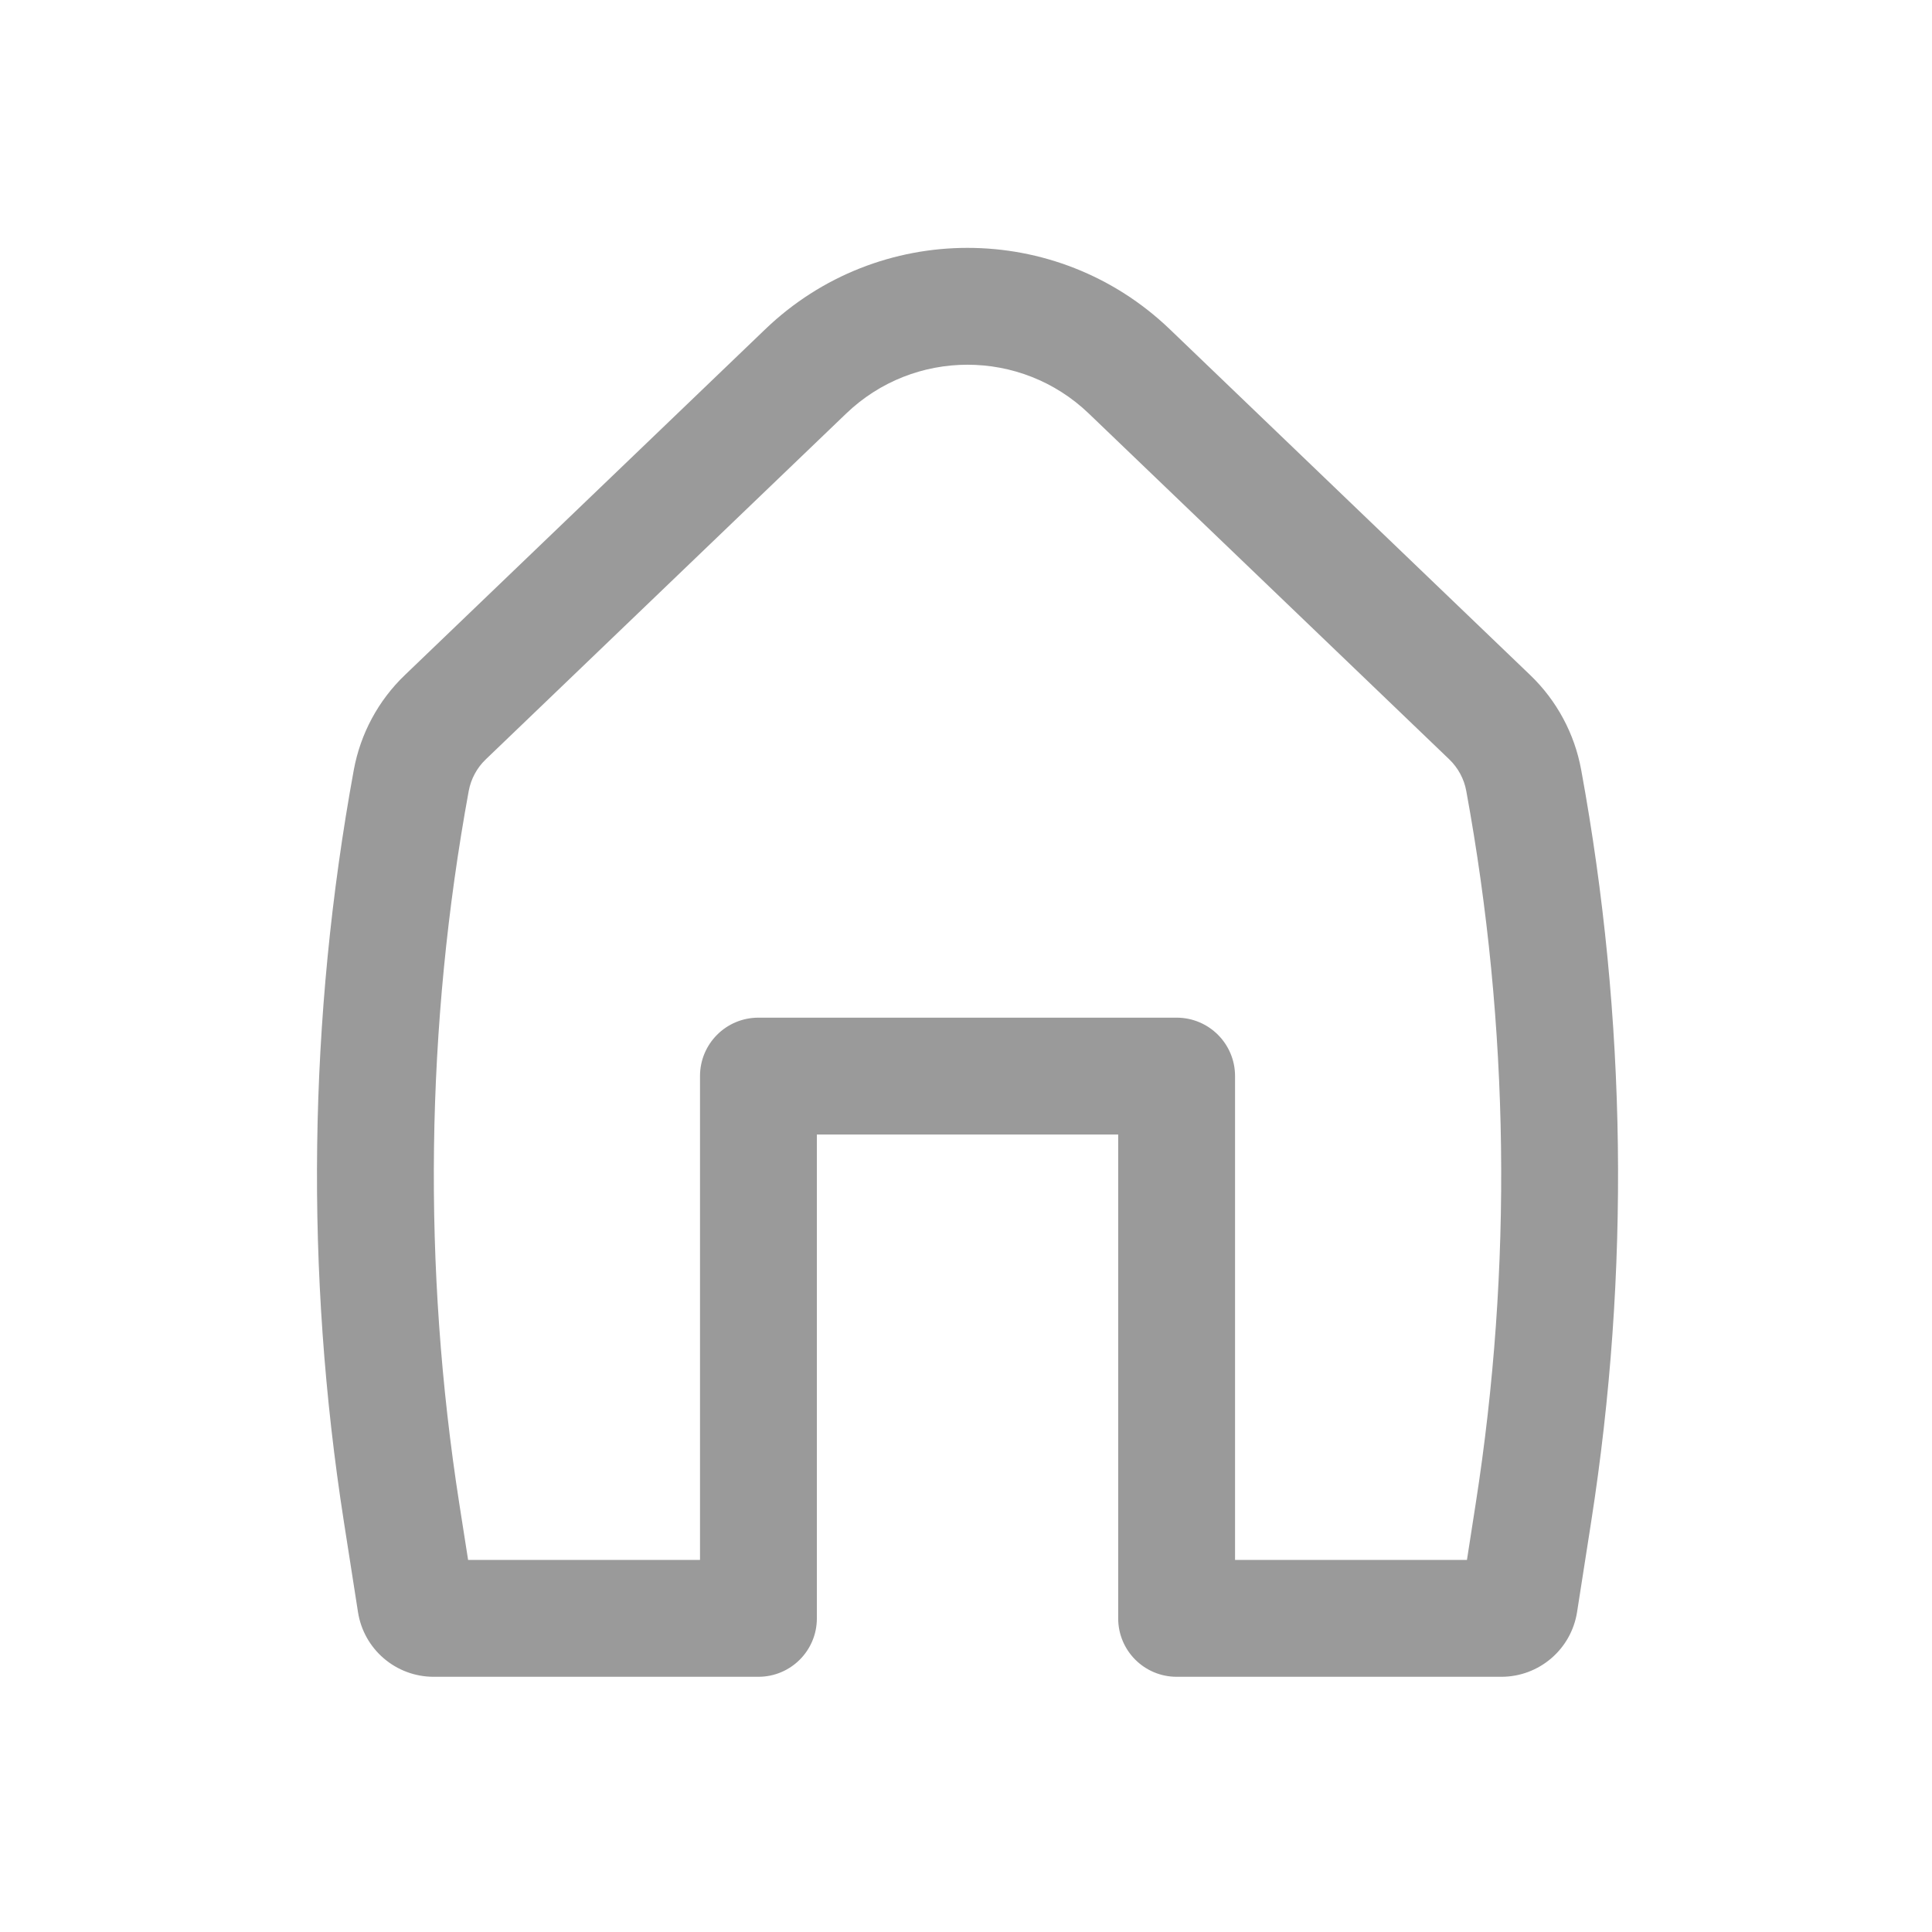 <svg width="31" height="31" viewBox="0 0 31 31" fill="none" xmlns="http://www.w3.org/2000/svg">
<path fill-rule="evenodd" clip-rule="evenodd" d="M17.471 6.636C16.383 5.591 14.665 5.591 13.577 6.636L7.794 12.185C7.652 12.321 7.557 12.498 7.521 12.691C6.829 16.468 6.778 20.335 7.37 24.13L7.511 25.03H11.232V17.266C11.232 16.748 11.651 16.329 12.169 16.329H18.88C19.397 16.329 19.817 16.748 19.817 17.266V25.03H23.538L23.678 24.13C24.271 20.335 24.22 16.468 23.527 12.691C23.492 12.498 23.396 12.321 23.255 12.185L17.471 6.636ZM12.279 5.283C14.092 3.542 16.956 3.542 18.77 5.283L24.553 10.832C24.979 11.24 25.265 11.773 25.371 12.353C26.102 16.337 26.156 20.417 25.531 24.419L25.305 25.866C25.211 26.464 24.696 26.905 24.09 26.905H18.88C18.362 26.905 17.942 26.486 17.942 25.968V18.204H13.107V25.968C13.107 26.486 12.687 26.905 12.169 26.905H6.958C6.352 26.905 5.837 26.464 5.744 25.866L5.518 24.419C4.893 20.417 4.947 16.337 5.677 12.353C5.784 11.773 6.07 11.24 6.496 10.832L12.279 5.283Z" fill="#9A9A9A"/>
</svg>
